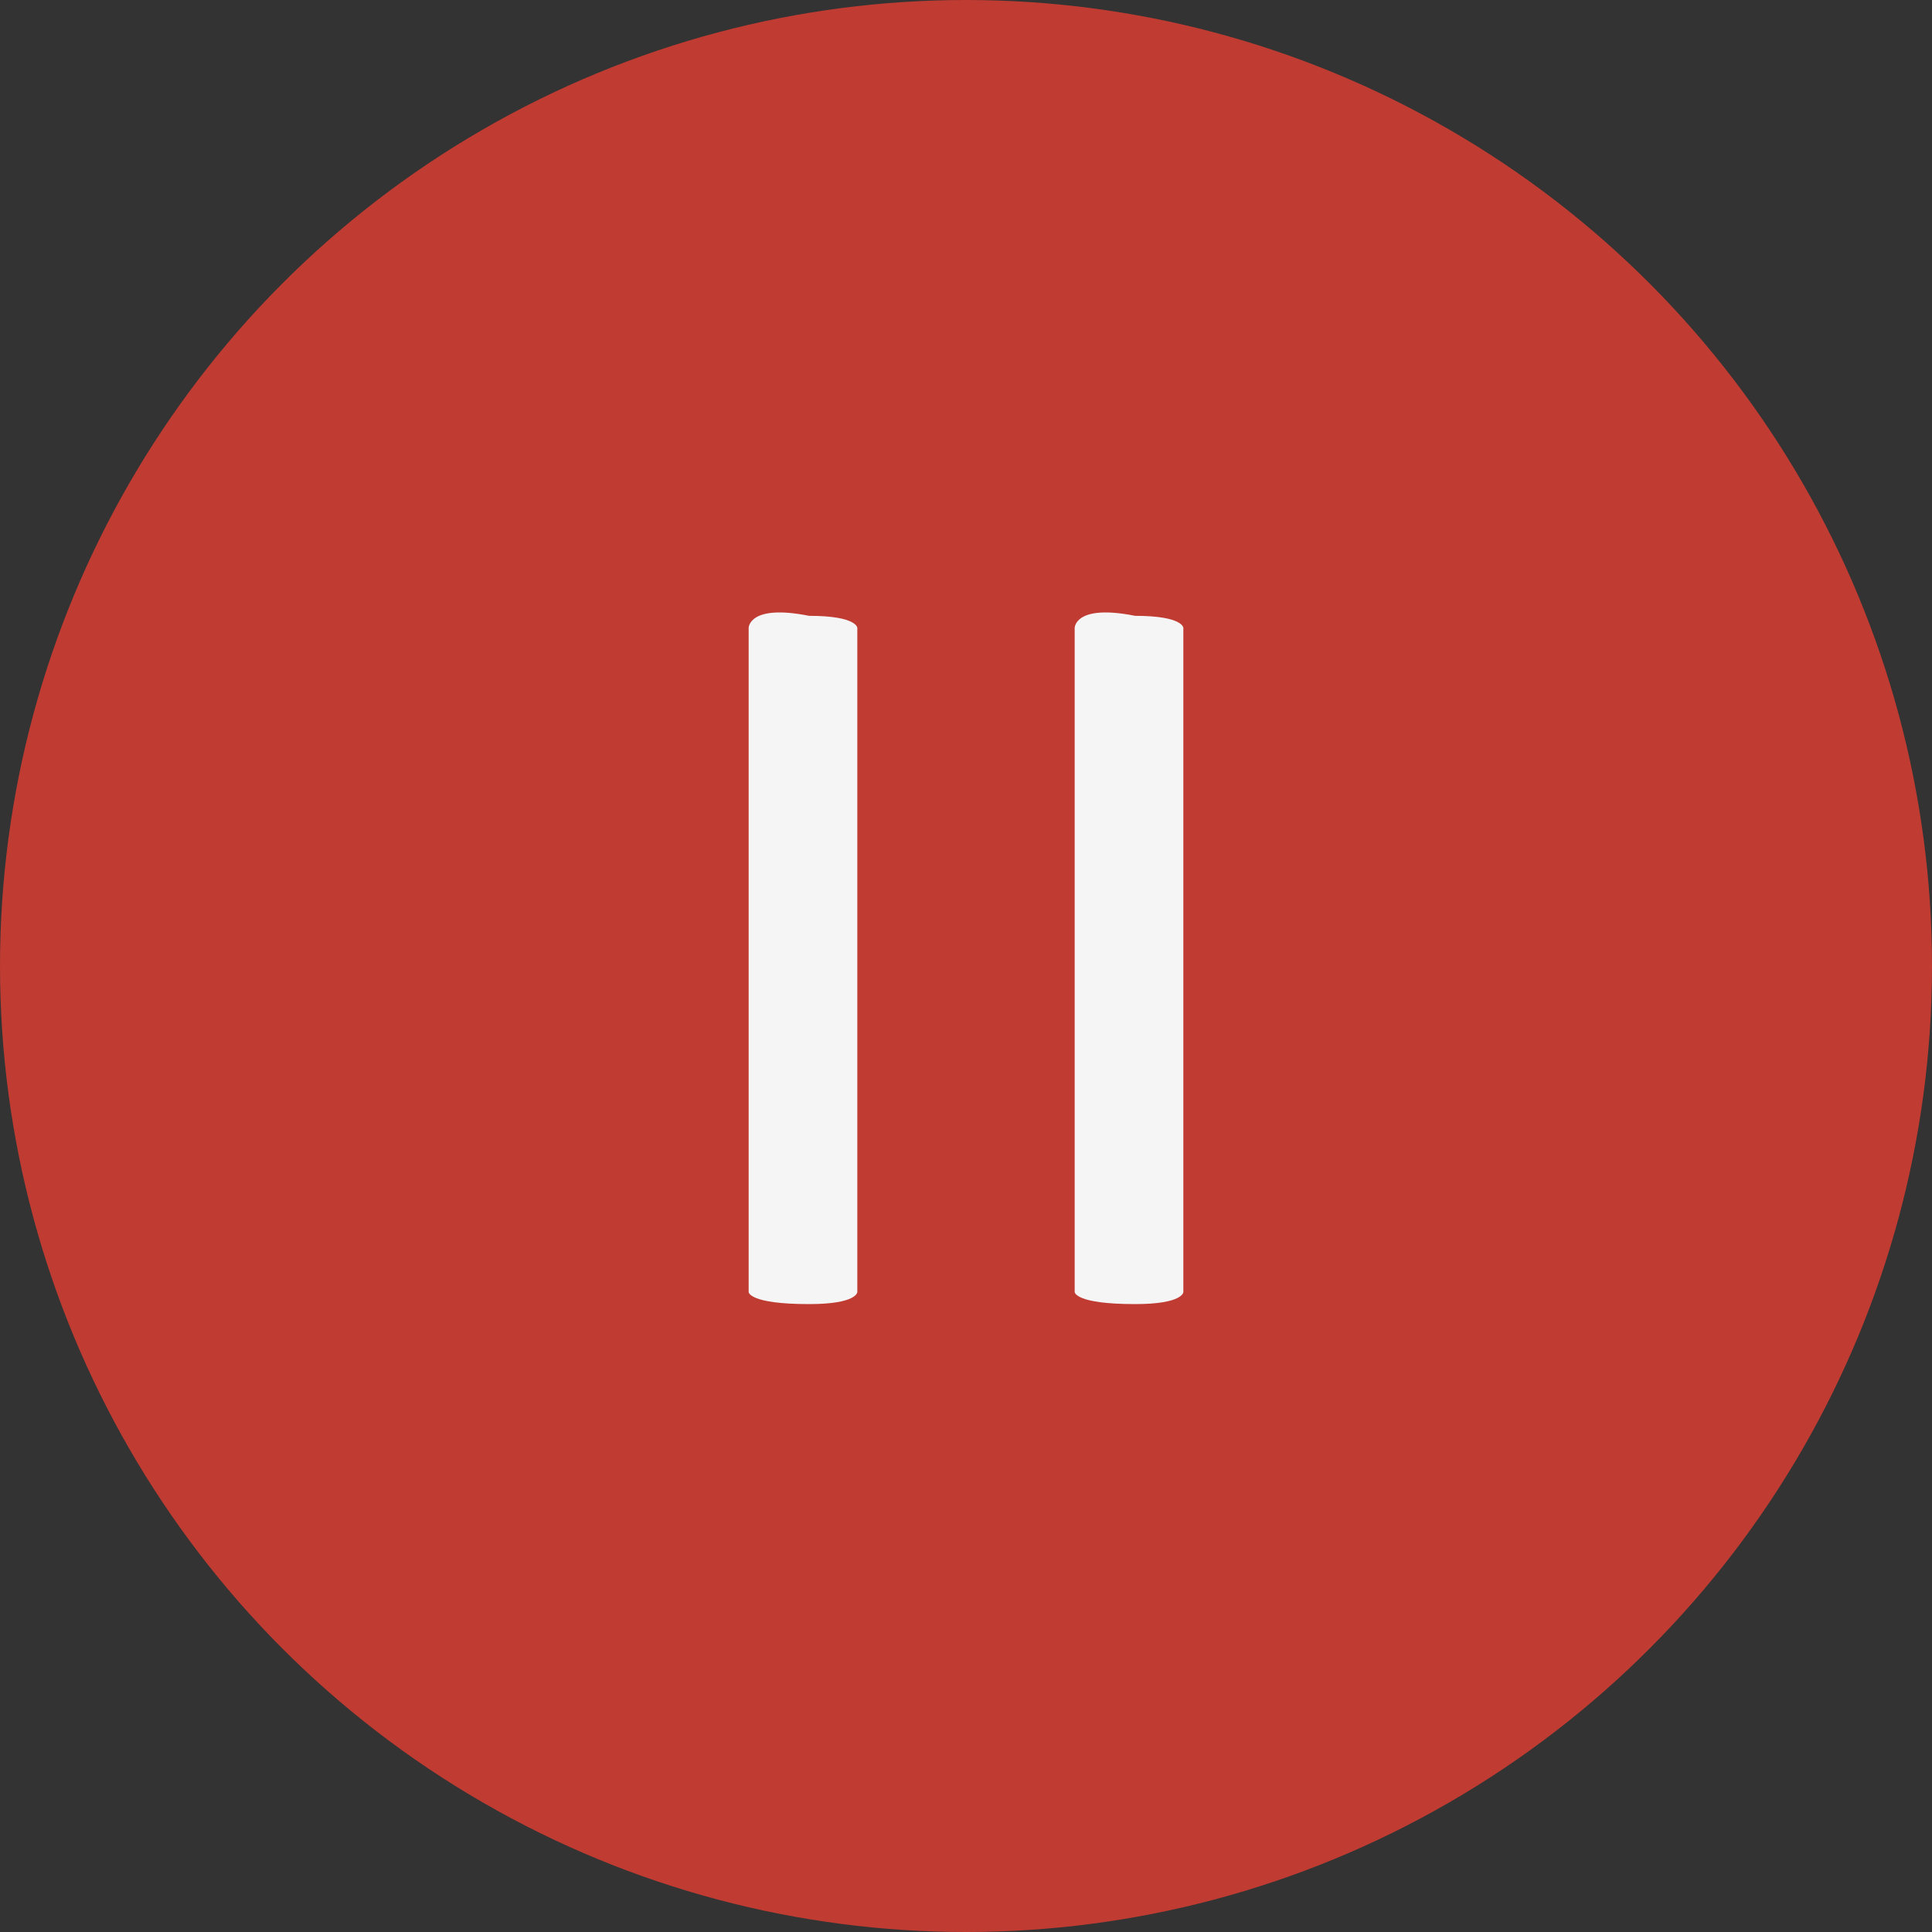 <?xml version="1.0" encoding="utf-8"?>
<!-- Generator: Adobe Illustrator 25.3.1, SVG Export Plug-In . SVG Version: 6.00 Build 0)  -->
<svg version="1.1" id="图层_1" xmlns="http://www.w3.org/2000/svg" xmlns:xlink="http://www.w3.org/1999/xlink" x="0px" y="0px"
	 viewBox="0 0 16 16" style="enable-background:new 0 0 16 16;" xml:space="preserve">
<rect x="0" y="0" width="16" height="16" fill="#333333" stroke="none"/>
<style type="text/css">
	.st0{fill:#C03B32;}
	.st1{fill:#F5F5F5;}
</style>
<circle class="st0" cx="8" cy="8" r="8"/>
<g>
	<path class="st1" d="M7.1,5.2c0,0,0-0.1-0.4-0.1C6.2,5,6.2,5.2,6.2,5.2v5.5c0,0,0,0.1,0.5,0.1c0.4,0,0.4-0.1,0.4-0.1V5.2z"/>
	<path class="st1" d="M9.8,5.2c0,0,0-0.1-0.4-0.1C8.9,5,8.9,5.2,8.9,5.2v5.5c0,0,0,0.1,0.5,0.1c0.4,0,0.4-0.1,0.4-0.1V5.2z"/>
</g>
</svg>
